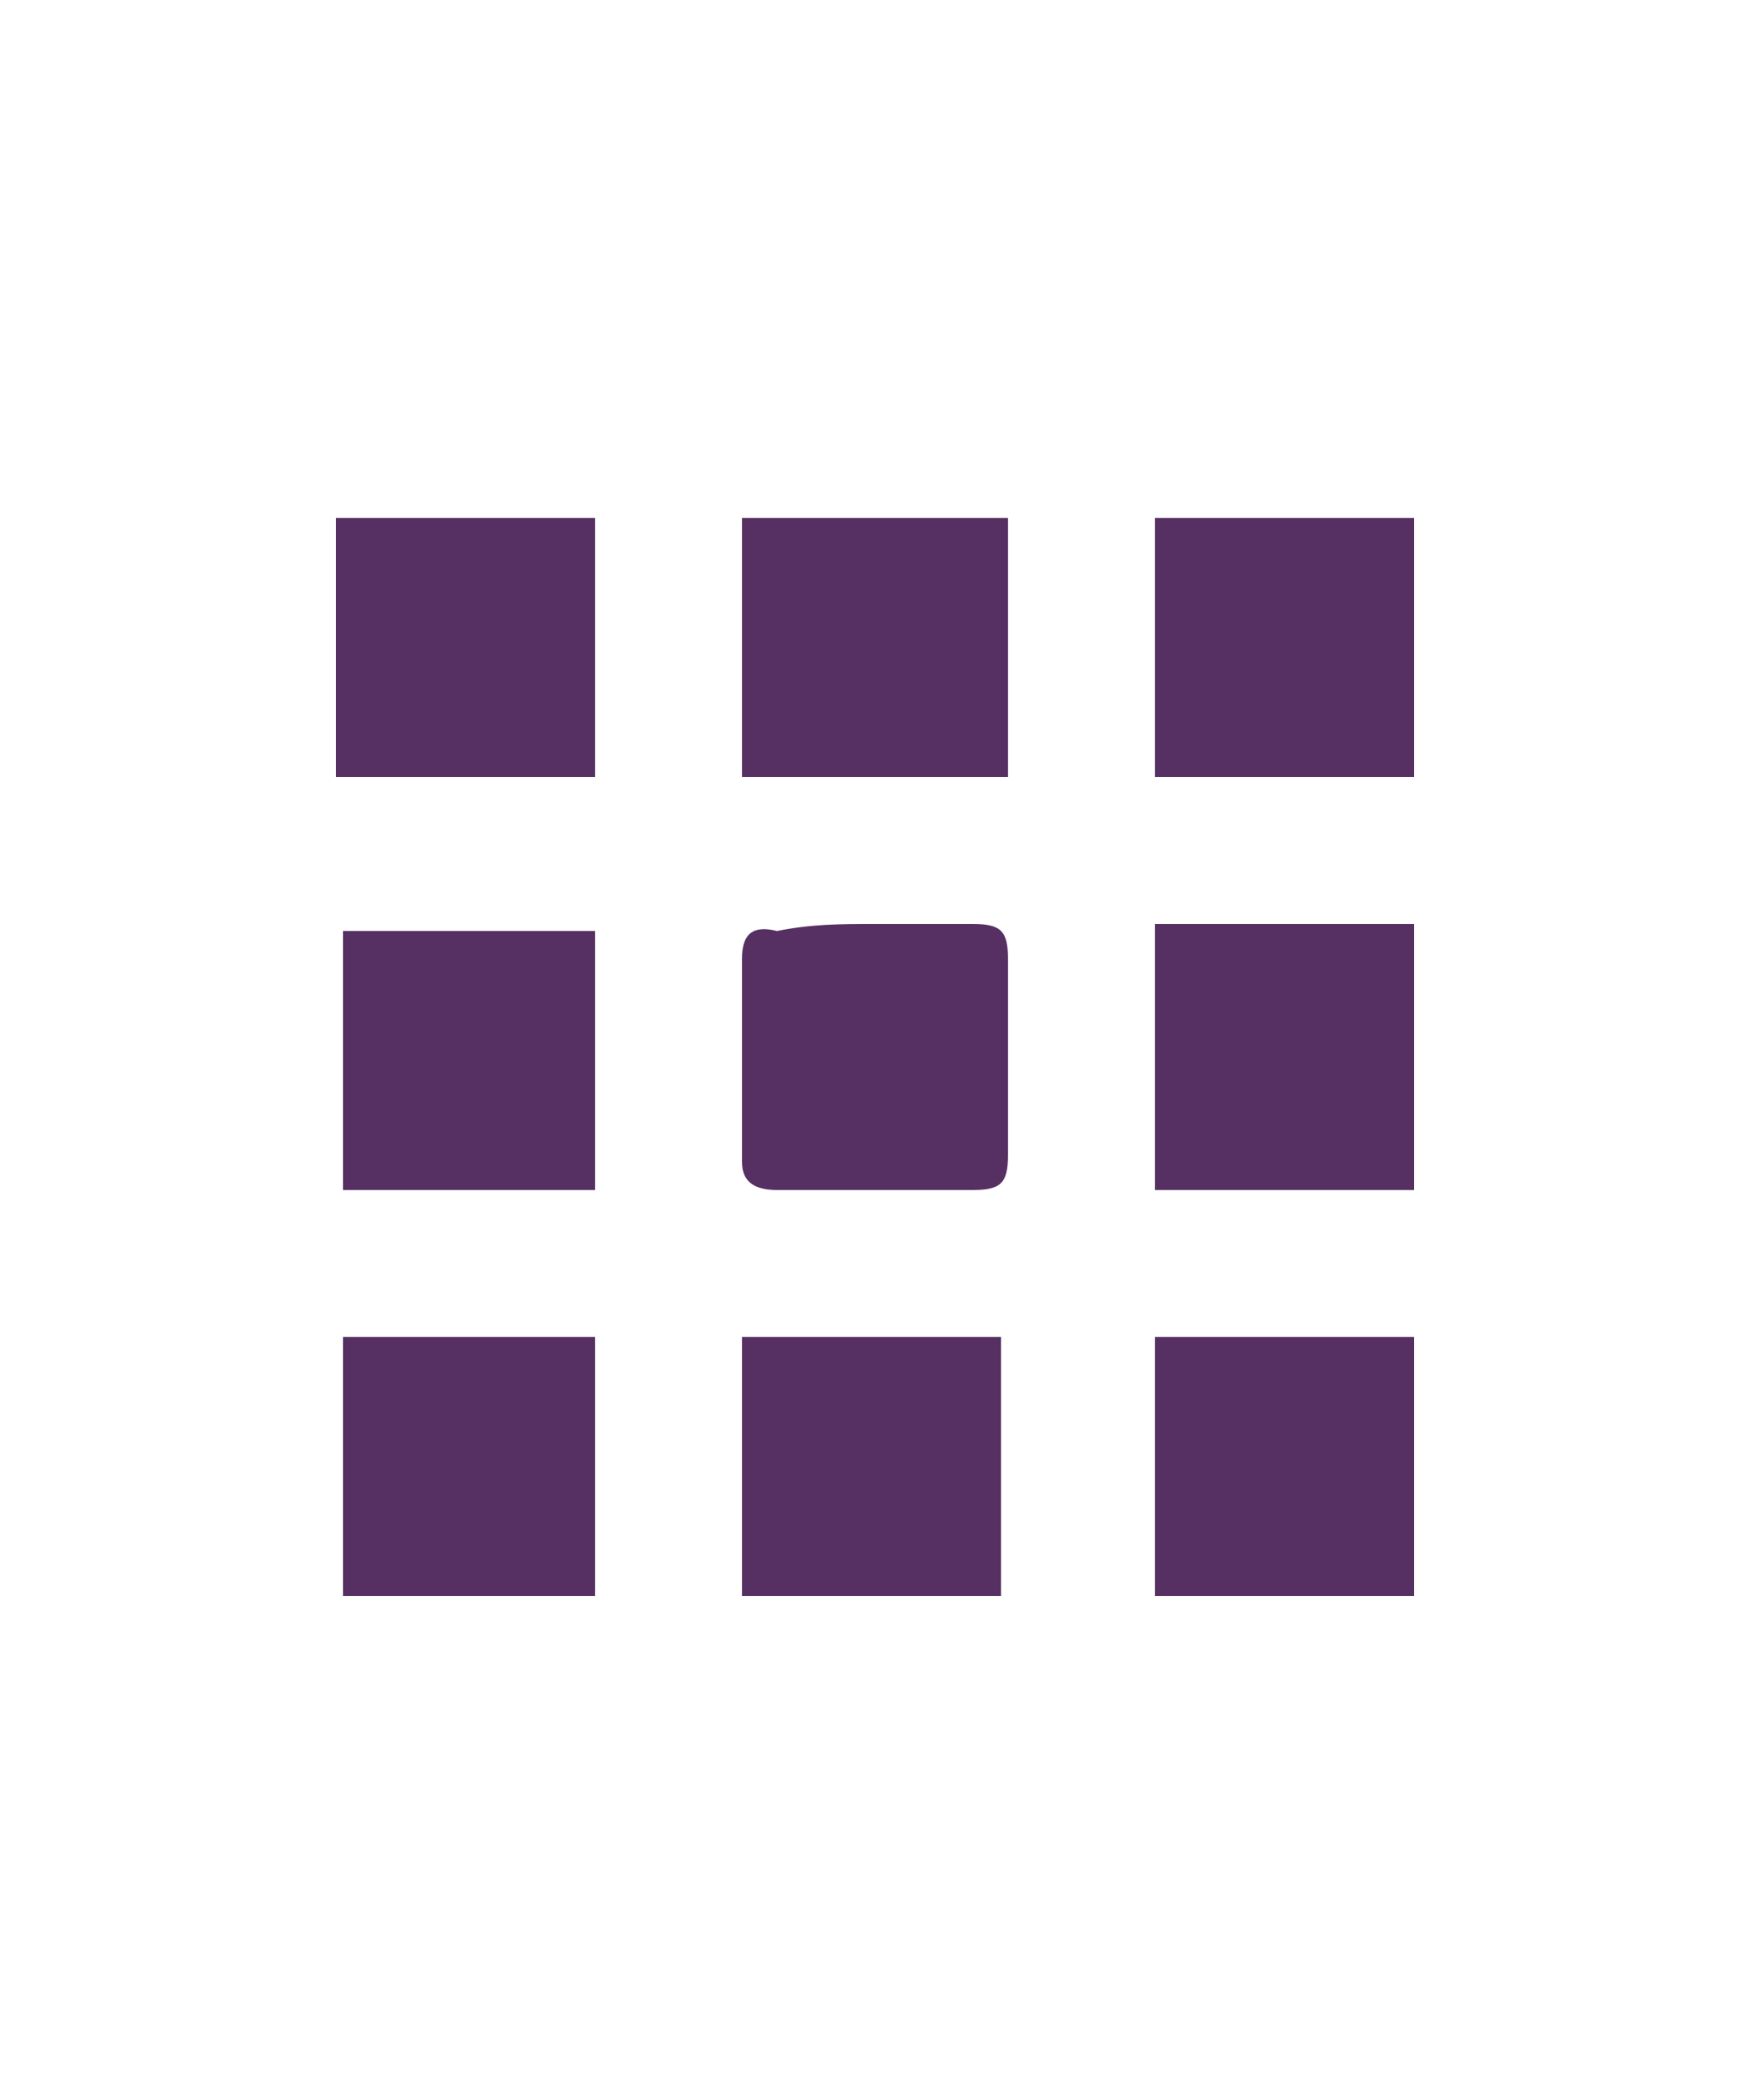 <?xml version="1.0" encoding="utf-8"?>
<!-- Generator: Adobe Illustrator 22.1.0, SVG Export Plug-In . SVG Version: 6.00 Build 0)  -->
<svg version="1.1" id="Camada_1" xmlns="http://www.w3.org/2000/svg" xmlns:xlink="http://www.w3.org/1999/xlink" x="0px" y="0px"
	 viewBox="0 0 25 30" style="enable-background:new 0 0 25 30;" xml:space="preserve" width="25" height="30">
<style type="text/css">
	.st0{fill:#563062;}
</style>
<g>
	<path class="st0" d="M14.4,7.4c0,1.2,0,2.4,0,3.7c-1.3,0-2.5,0-3.8,0c0-1.2,0-2.5,0-3.7C11.9,7.4,13.1,7.4,14.4,7.4z"/>
	<path class="st0" d="M20.2,17c-1.2,0-2.4,0-3.7,0c0-1.3,0-2.5,0-3.8c1.2,0,2.5,0,3.7,0C20.2,14.5,20.2,15.8,20.2,17z"/>
	<path class="st0" d="M8.5,7.4c0,1.2,0,2.4,0,3.7c-1.2,0-2.4,0-3.7,0c0-1.2,0-2.5,0-3.7C6,7.4,7.3,7.4,8.5,7.4z"/>
	<path class="st0" d="M20.2,11.1c-1.2,0-2.4,0-3.7,0c0-1.3,0-2.5,0-3.7c1.2,0,2.5,0,3.7,0C20.2,8.7,20.2,9.9,20.2,11.1z"/>
	<path class="st0" d="M20.2,22.8c-1.2,0-2.4,0-3.7,0c0-1.2,0-2.4,0-3.7c1.2,0,2.5,0,3.7,0C20.2,20.3,20.2,21.6,20.2,22.8z"/>
	<path class="st0" d="M12.5,13.2c0.5,0,0.9,0,1.4,0c0.4,0,0.5,0.1,0.5,0.5c0,0.9,0,1.9,0,2.8c0,0.4-0.1,0.5-0.5,0.5
		c-0.9,0-1.9,0-2.8,0c-0.3,0-0.5-0.1-0.5-0.4c0-1,0-1.9,0-2.9c0-0.3,0.1-0.5,0.5-0.4C11.6,13.2,12,13.2,12.5,13.2
		C12.5,13.2,12.5,13.2,12.5,13.2z"/>
	<path class="st0" d="M8.5,17c-1.2,0-2.4,0-3.6,0c0-1.2,0-2.4,0-3.7c1.2,0,2.4,0,3.6,0C8.5,14.5,8.5,15.7,8.5,17z"/>
	<path class="st0" d="M14.3,22.8c-1.2,0-2.4,0-3.7,0c0-1.2,0-2.4,0-3.7c1.2,0,2.4,0,3.7,0C14.3,20.3,14.3,21.5,14.3,22.8z"/>
	<path class="st0" d="M4.9,19.1c1.2,0,2.4,0,3.6,0c0,1.2,0,2.4,0,3.7c-1.2,0-2.4,0-3.6,0C4.9,21.6,4.9,20.4,4.9,19.1z"/>
</g>
</svg>
